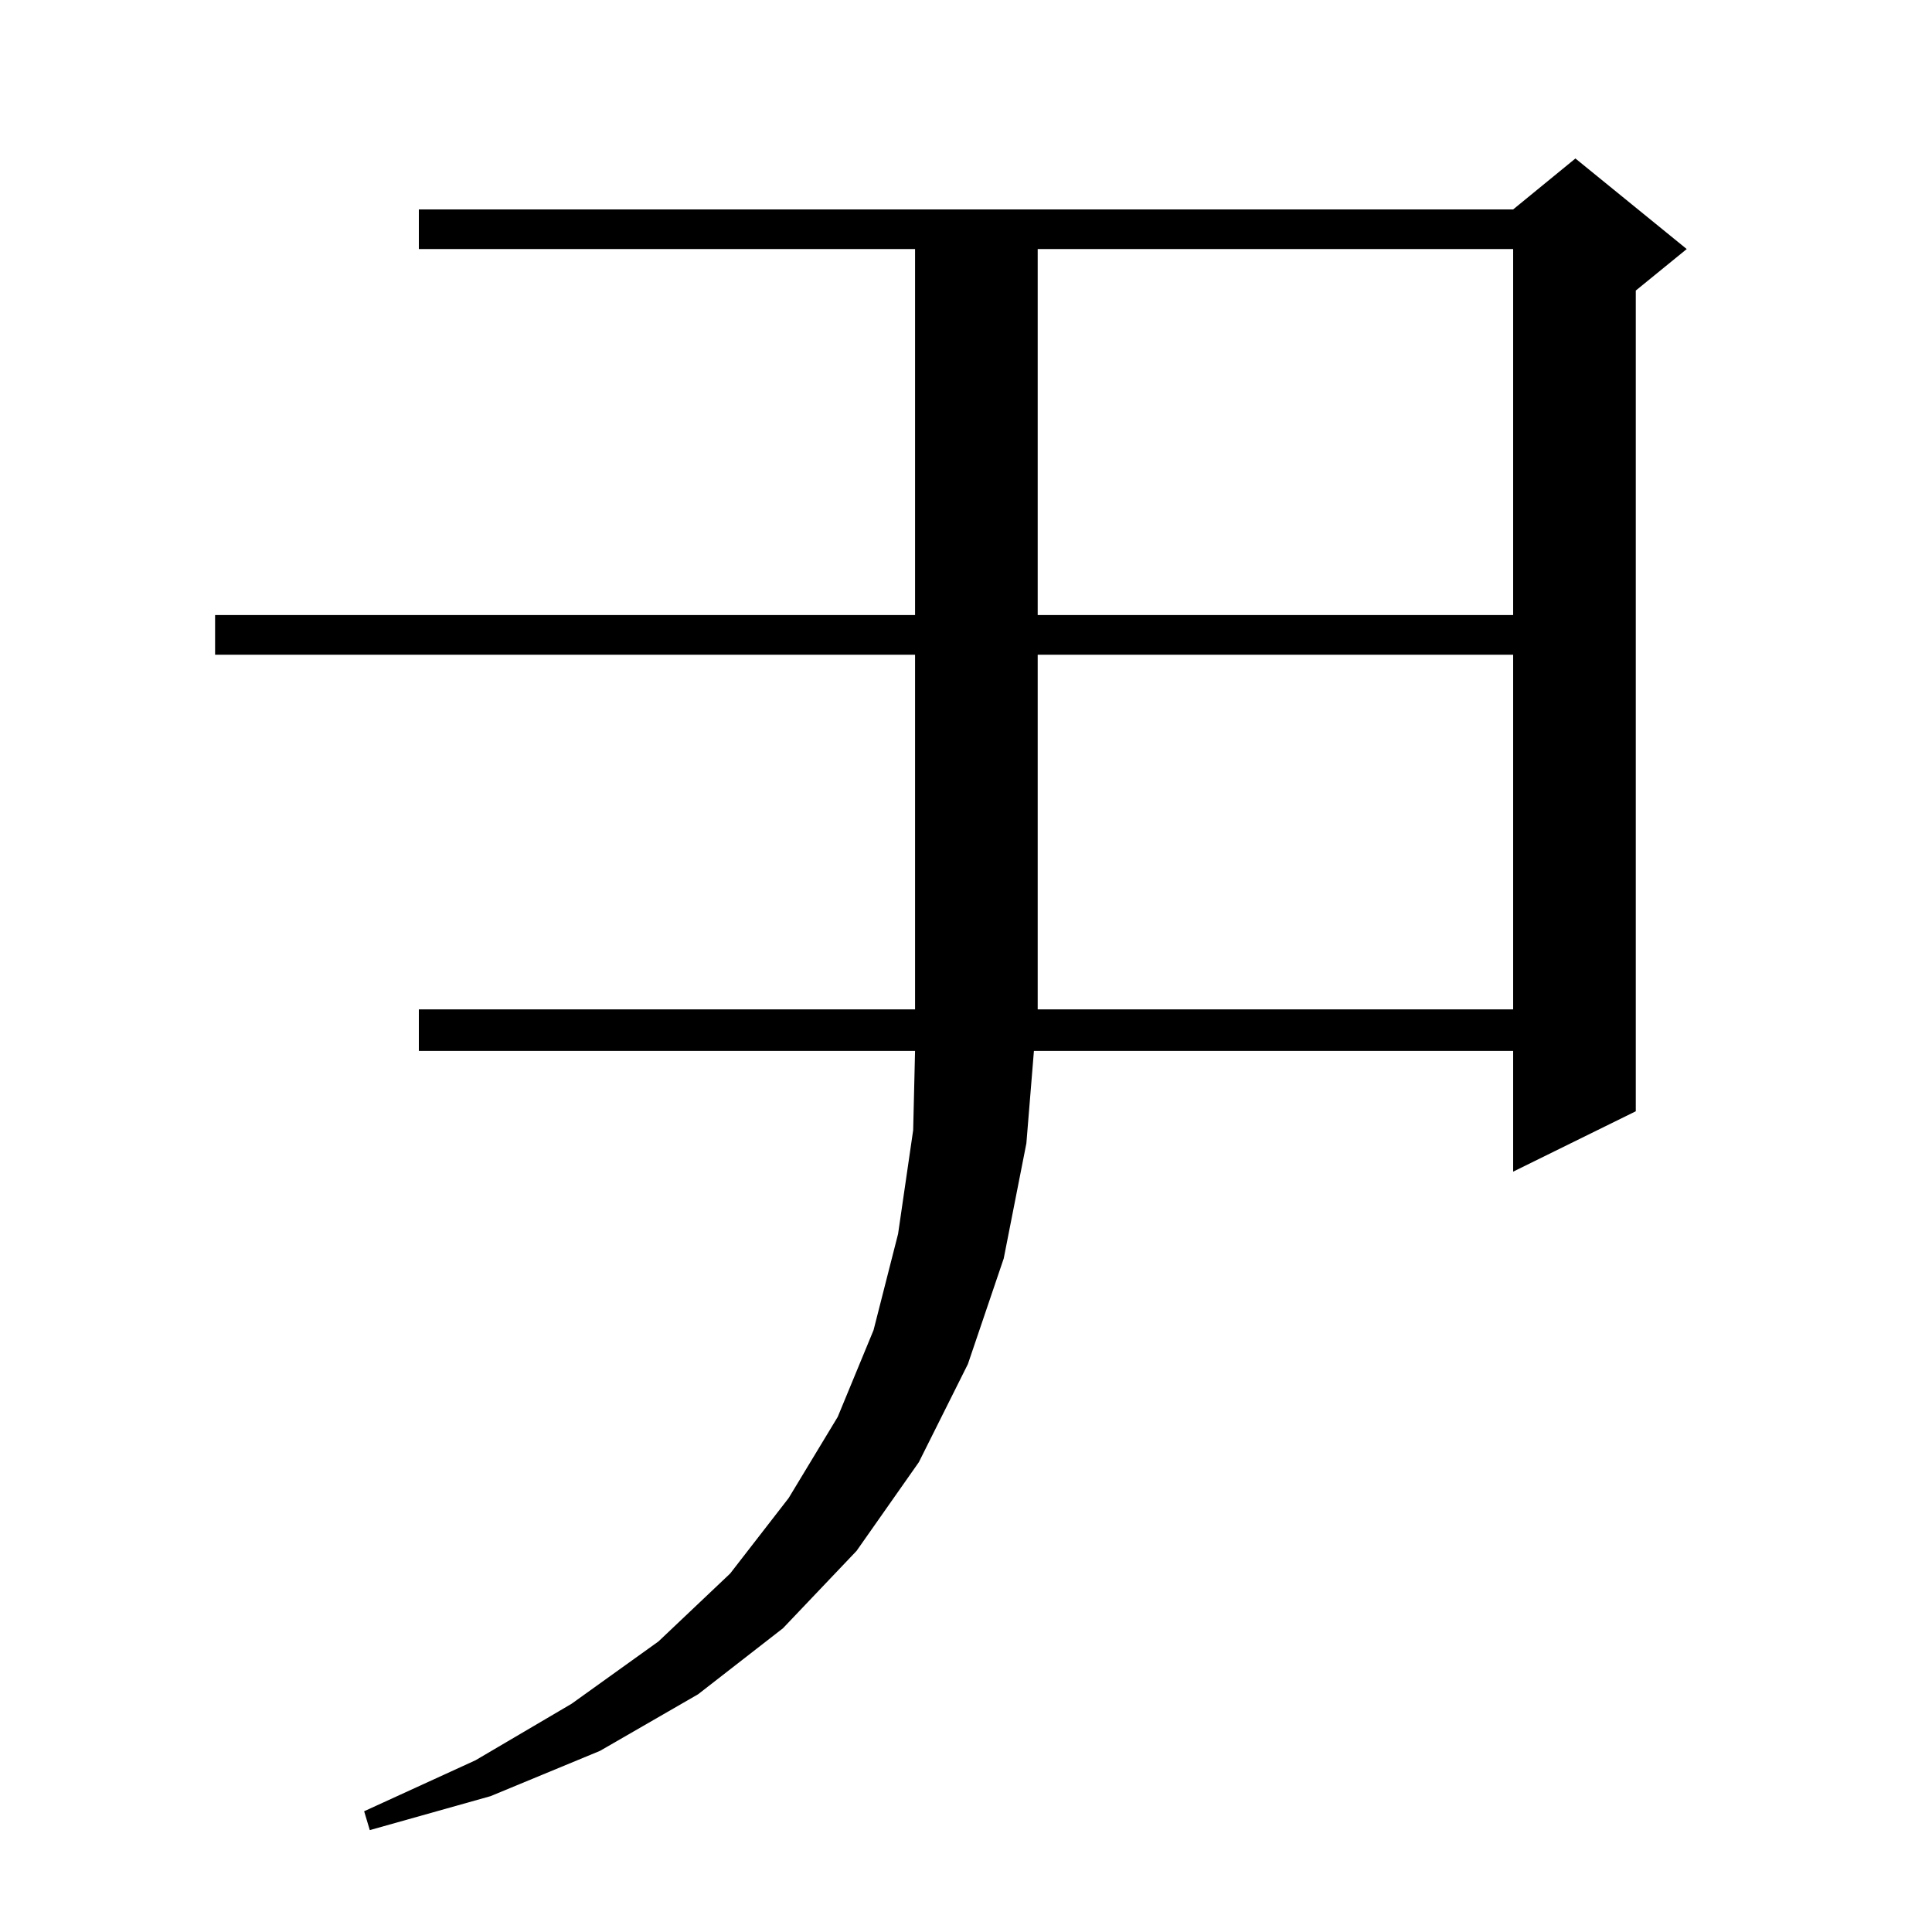 <?xml version="1.0" standalone="no"?>
<!DOCTYPE svg PUBLIC "-//W3C//DTD SVG 1.1//EN" "http://www.w3.org/Graphics/SVG/1.1/DTD/svg11.dtd" >
<svg xmlns="http://www.w3.org/2000/svg" xmlns:xlink="http://www.w3.org/1999/xlink" version="1.1" viewBox="0 -144 1024 1024">
  <g transform="matrix(1 0 0 -1 0 880)">
   <path fill="currentColor"
d="M894 892l-27 -22v-435l-65 -32v64h-254l-4 -49l-12 -61l-19 -56l-26 -52l-33 -47l-39 -41l-45 -35l-52 -30l-58 -24l-64 -18l-3 10l59 27l51 30l46 33l38 36l31 40l26 43l19 46l13 51l8 55l1 42h-263v22h263v188h-371v21h371v194h-263v21h580l33 27zM550 677v-188h252
v188h-252zM550 892v-194h252v194h-252z" />
  </g>

</svg>
